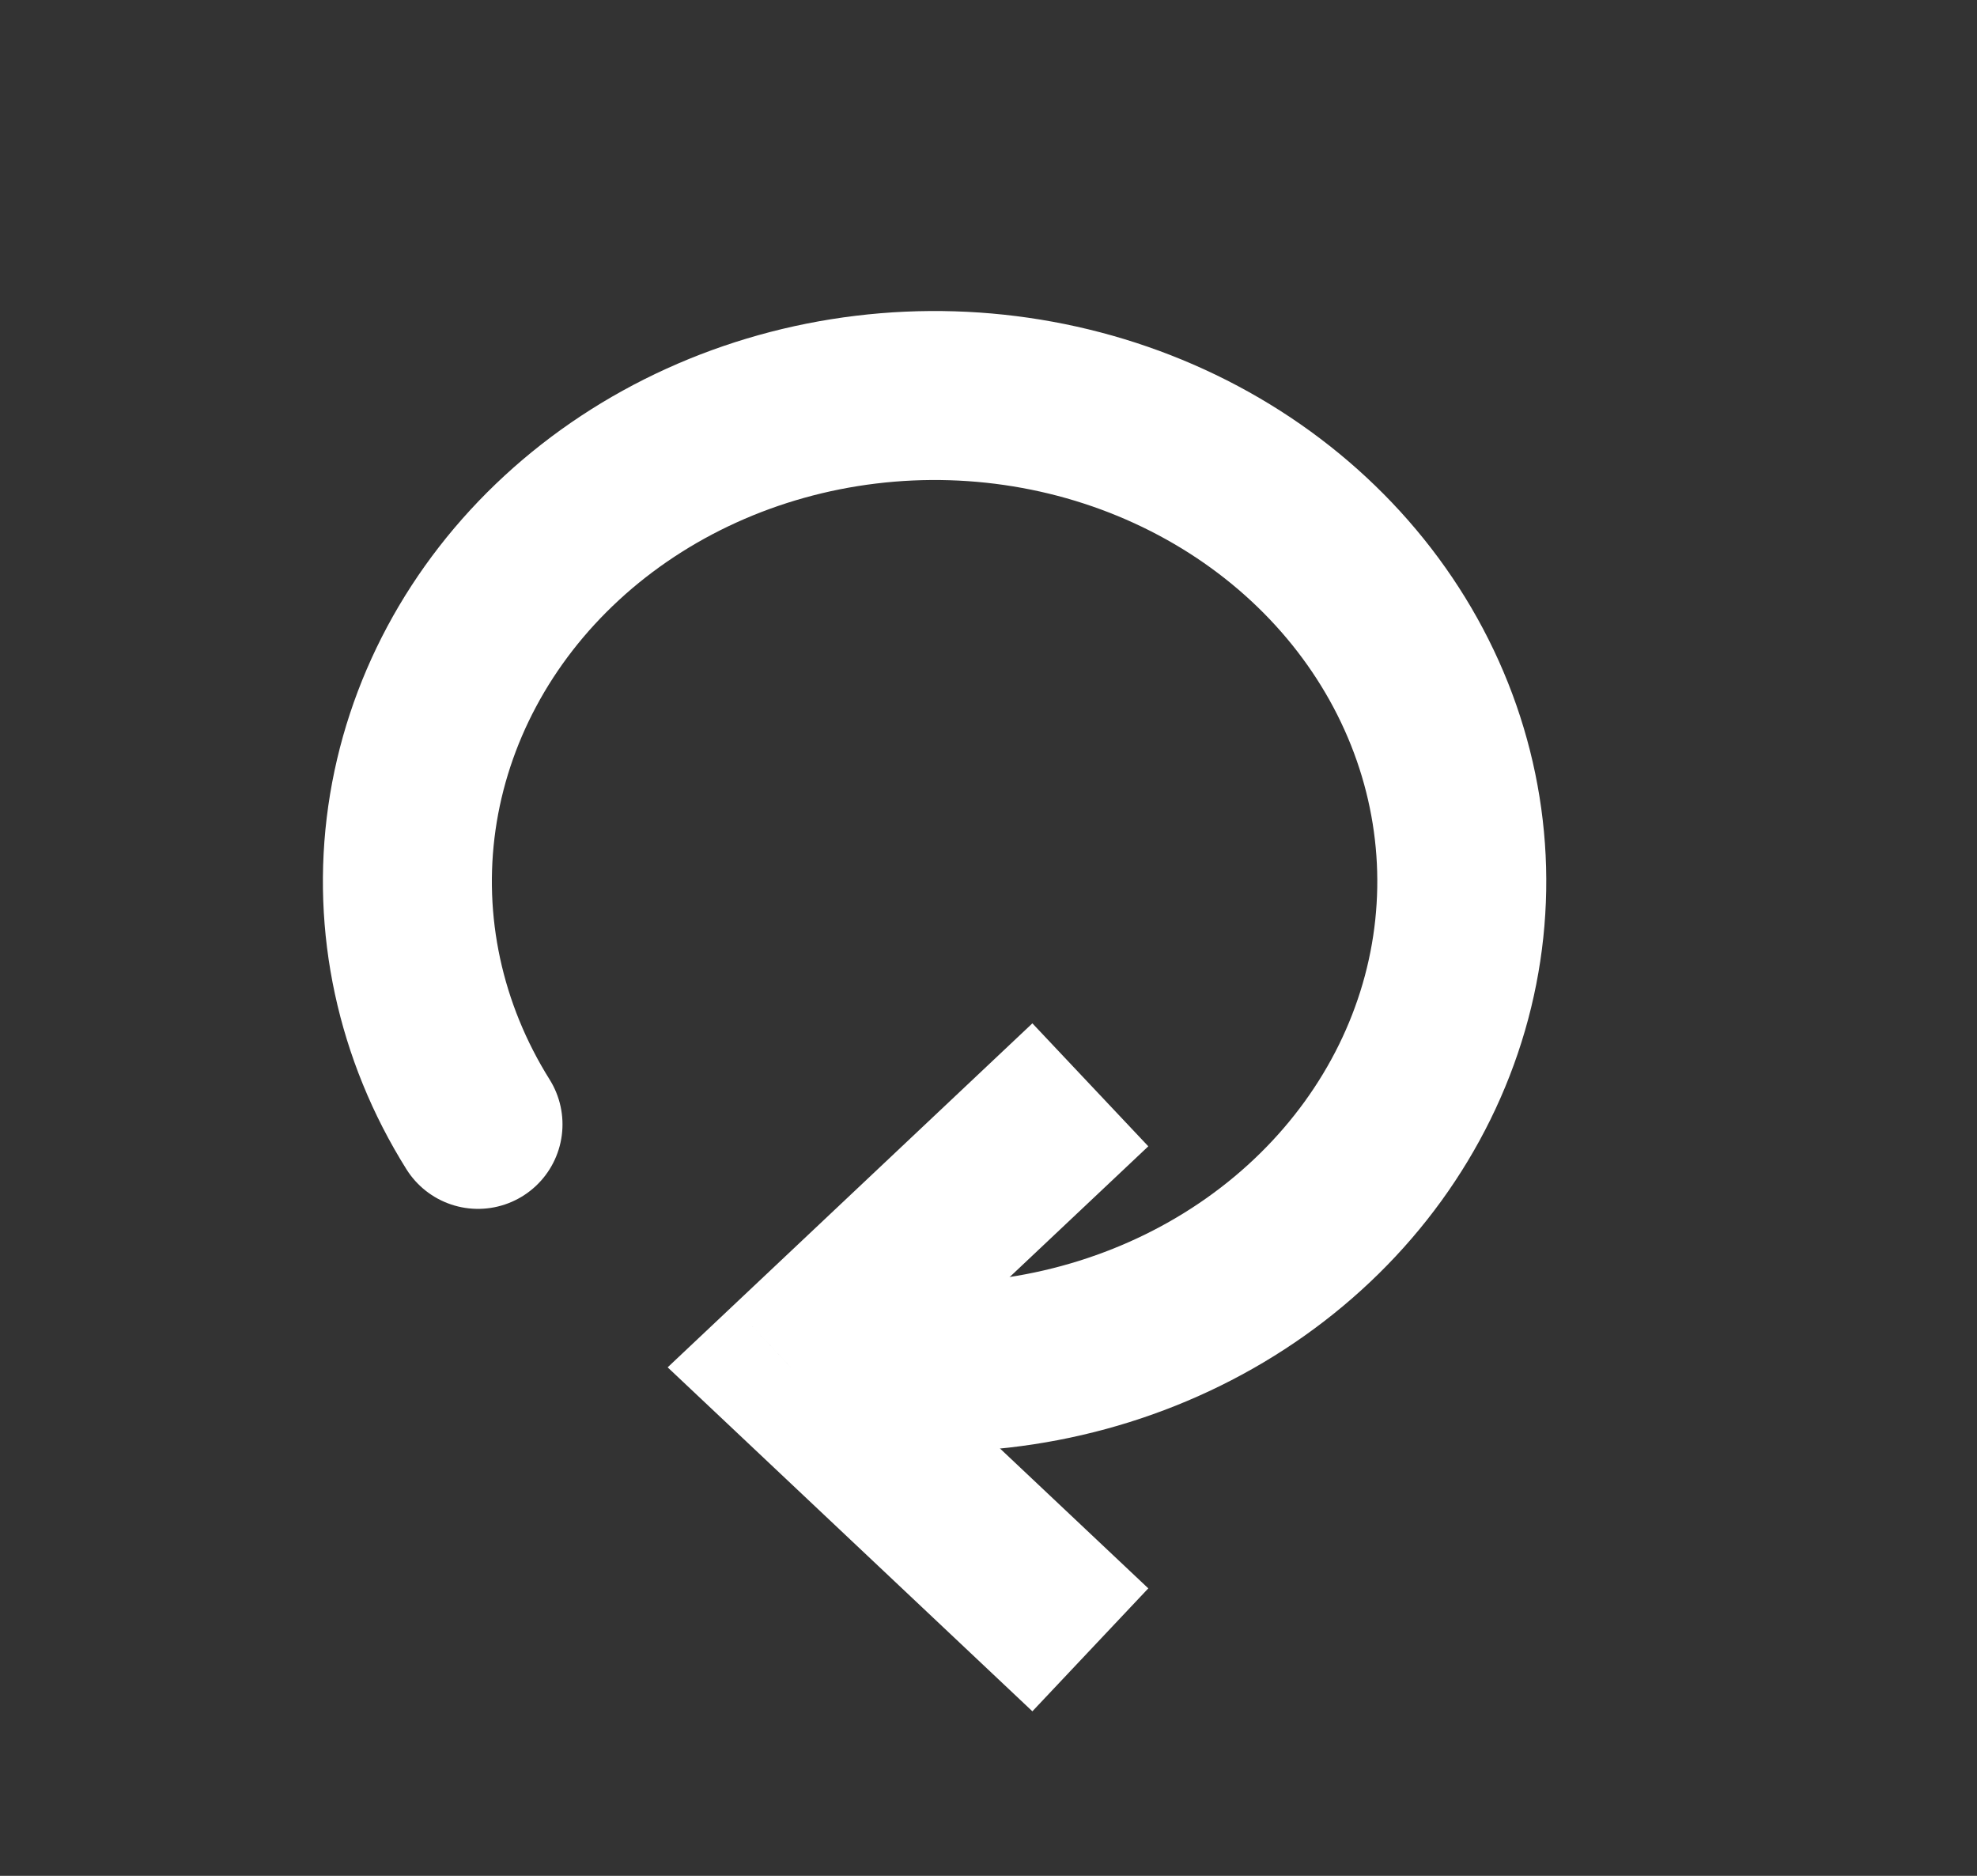 <svg width="117" height="111" viewBox="0 0 117 111" fill="none" xmlns="http://www.w3.org/2000/svg">
<rect x="0" y="0" width="117" height="111" fill="#333333" stroke="none"/>
<path d="M46.8 80.91L43.37 77.272L39.512 80.91L43.37 84.547L46.8 80.91ZM61.097 60.555L43.37 77.272L50.23 84.547L67.957 67.831L61.097 60.555ZM43.37 84.547L61.097 101.264L67.957 93.989L50.23 77.272L43.37 84.547Z" fill="white"/>
<path d="M28.289 66.533C24.855 61.052 23.48 54.679 24.376 48.404C25.273 42.128 28.391 36.301 33.248 31.825C38.104 27.349 44.427 24.476 51.237 23.65C58.046 22.823 64.961 24.091 70.909 27.256C76.857 30.421 81.506 35.306 84.134 41.153C86.763 47.001 87.224 53.485 85.446 59.598C83.668 65.712 79.751 71.115 74.303 74.968C68.854 78.821 62.178 80.91 55.309 80.91" stroke="white" stroke-width="10" stroke-linecap="round"/>
</svg>
